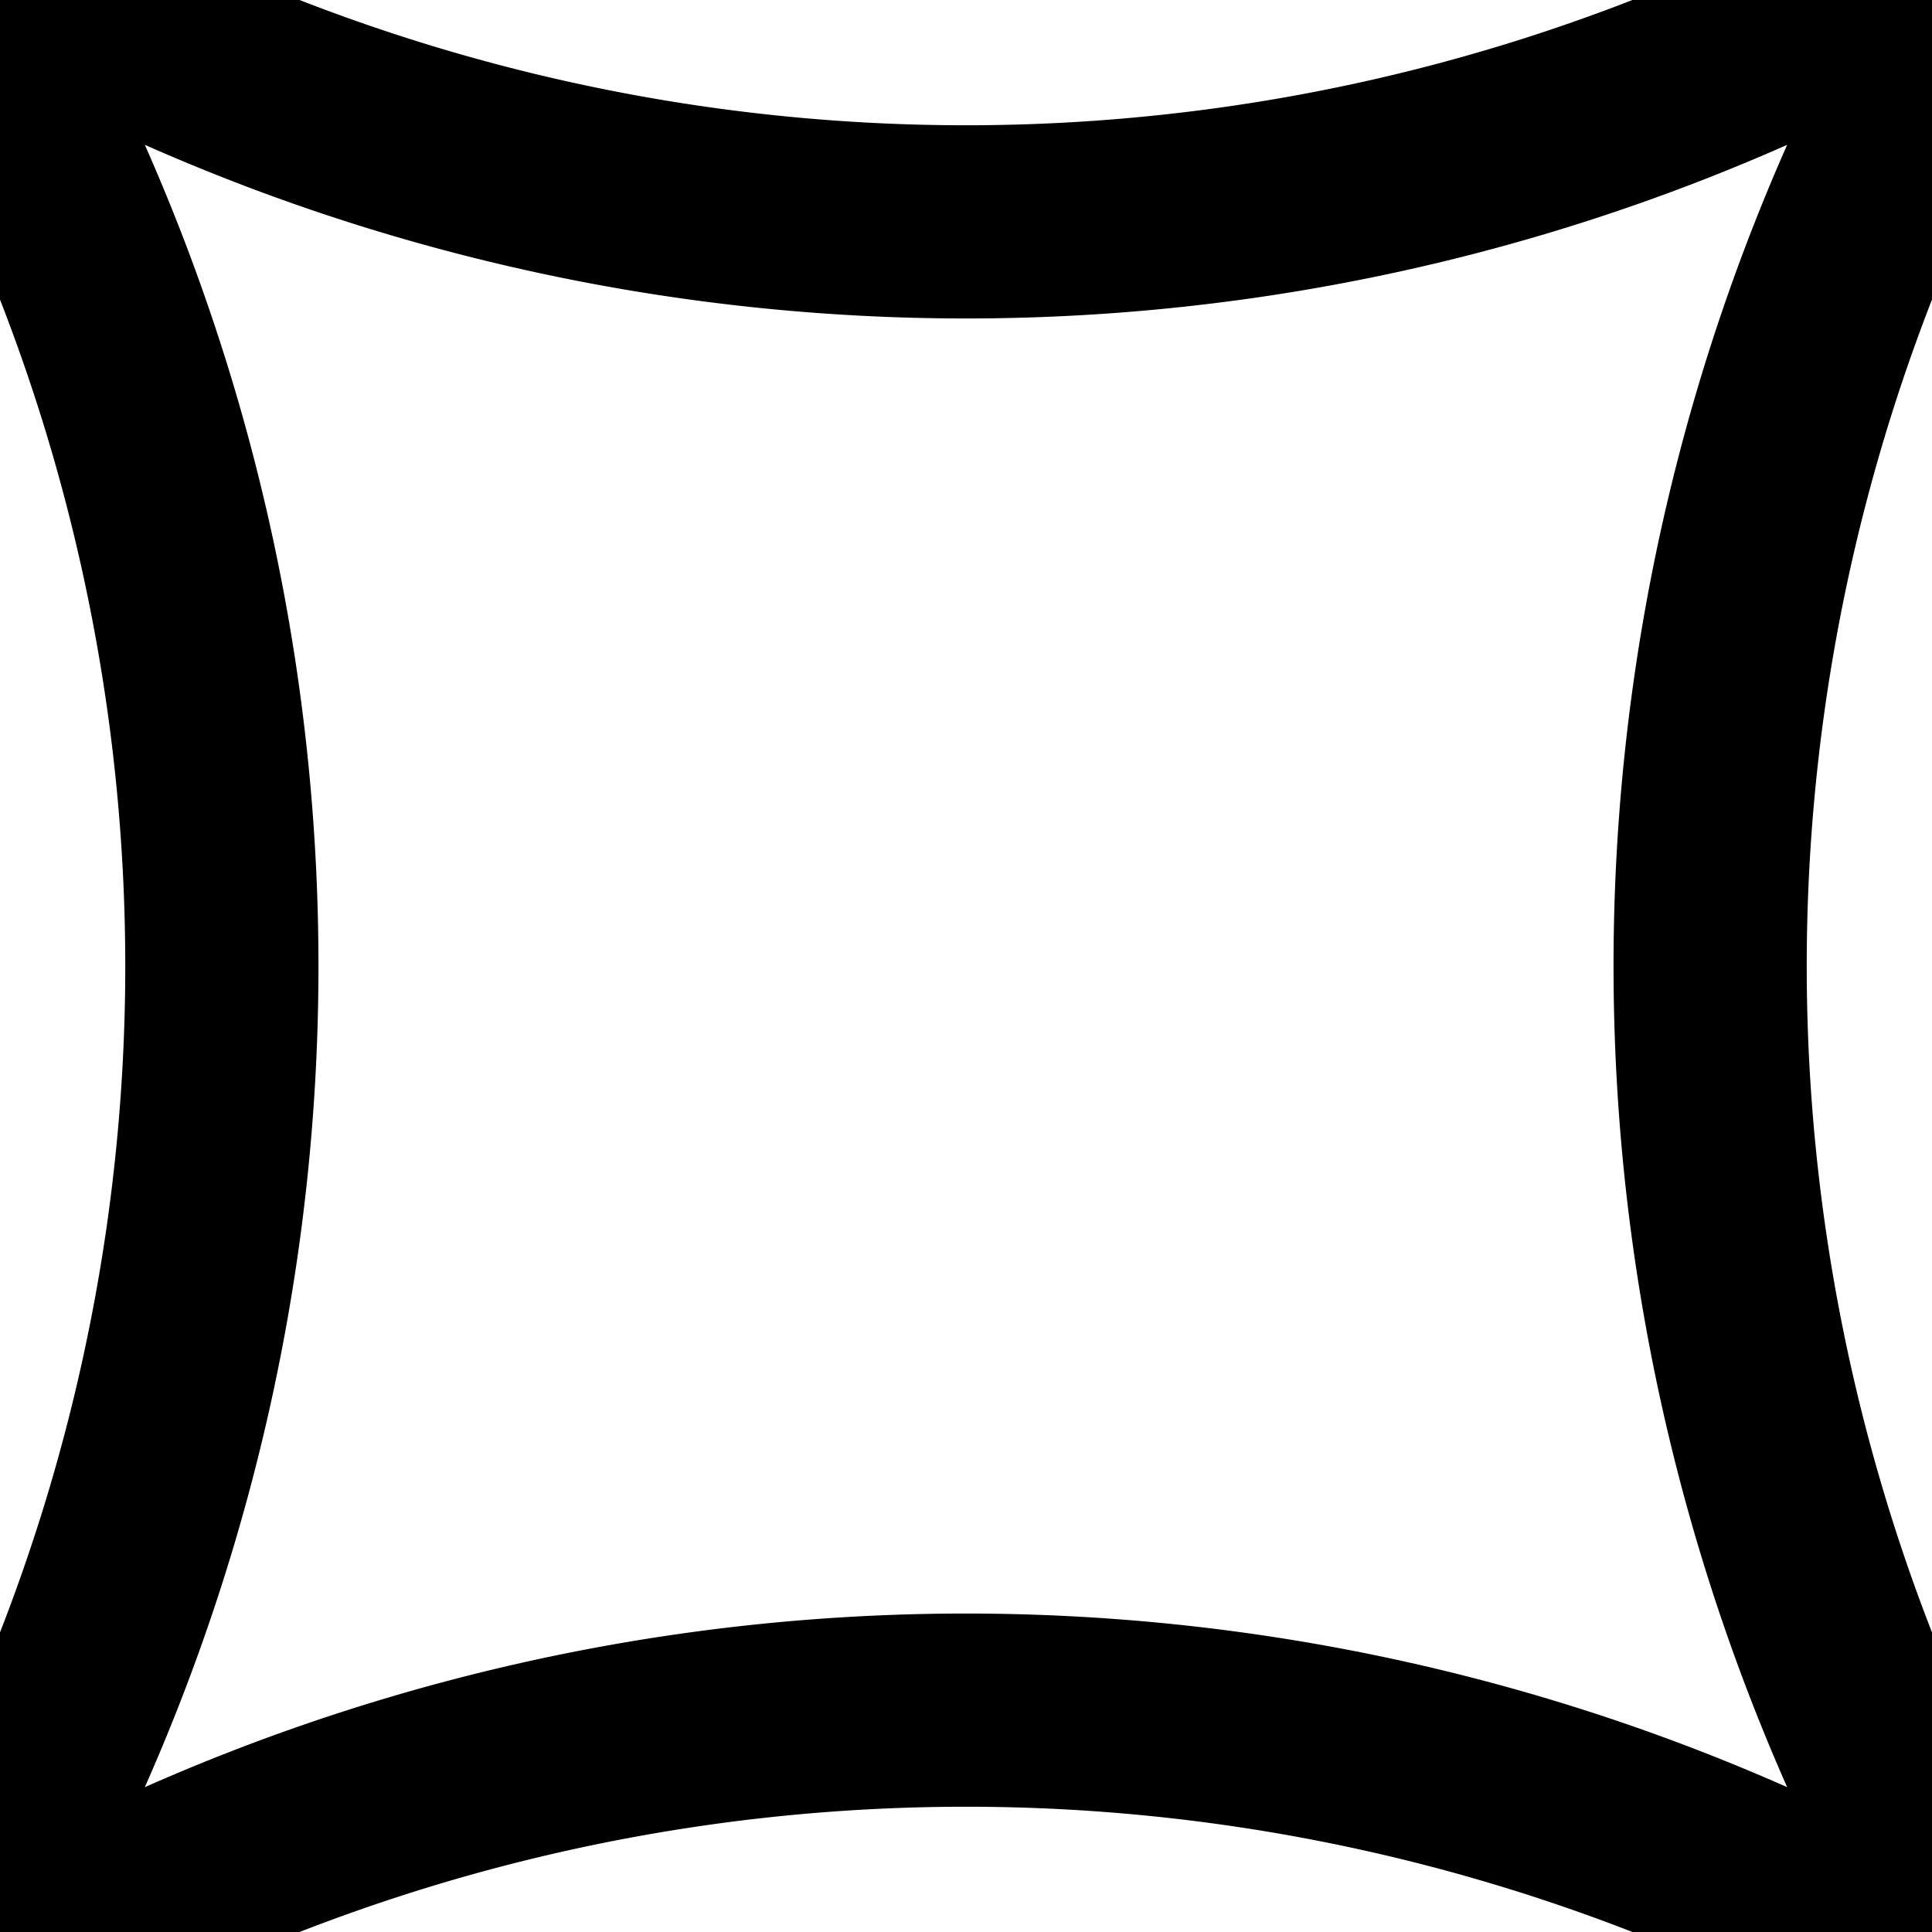 <svg xmlns="http://www.w3.org/2000/svg" version="1.1" width="20" height="20" viewBox="-10 -10 20 20">
        <path d="M-11,-11A 20,20 0 0 1 -11,11A 20,20 0 0 1 11,11A 20,20 0 0 1 11,-11A 20,20 0 0 1 -11,-11Z" fill="none" stroke="black" stroke-width="2"/>
    </svg>